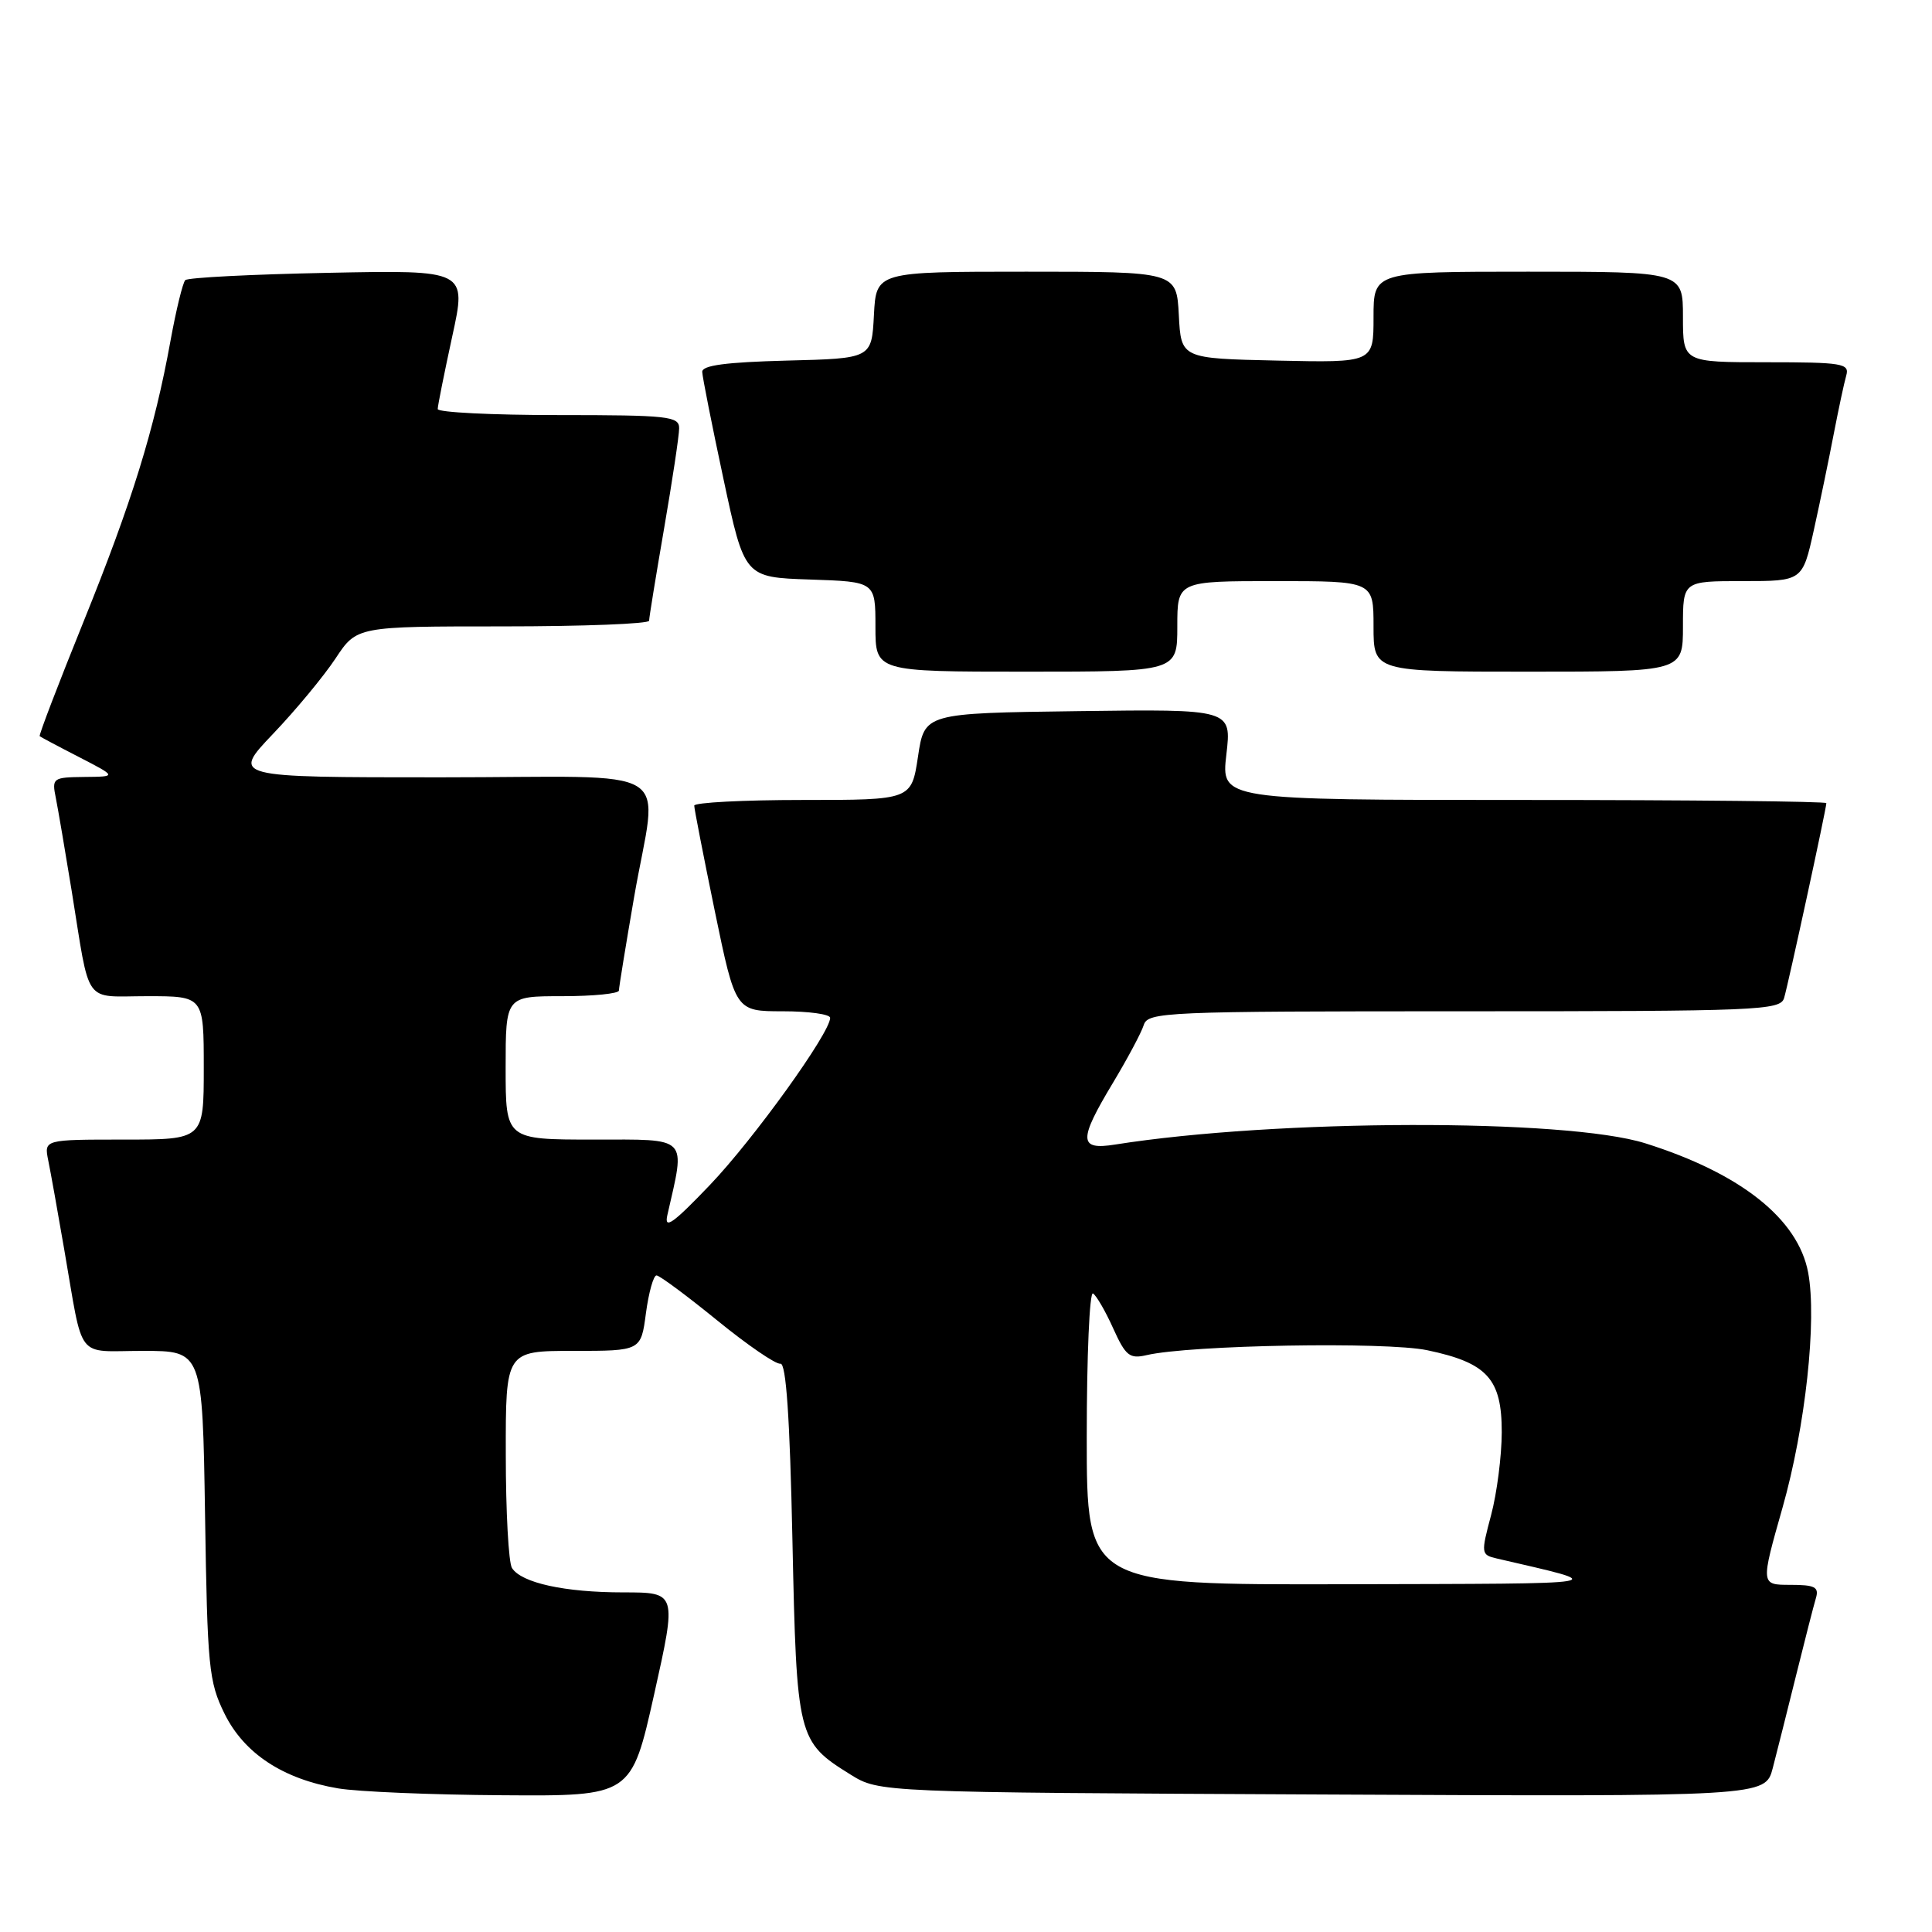 <?xml version="1.0" encoding="UTF-8" standalone="no"?>
<!DOCTYPE svg PUBLIC "-//W3C//DTD SVG 1.1//EN" "http://www.w3.org/Graphics/SVG/1.1/DTD/svg11.dtd" >
<svg xmlns="http://www.w3.org/2000/svg" xmlns:xlink="http://www.w3.org/1999/xlink" version="1.1" viewBox="0 0 256 256">
 <g >
 <path fill="currentColor"
d=" M 86.68 224.50 C 89.69 211.00 89.69 211.00 82.59 211.00 C 74.82 211.00 69.09 209.74 67.84 207.77 C 67.39 207.07 67.02 200.31 67.02 192.75 C 67.00 179.00 67.00 179.00 75.97 179.00 C 84.93 179.00 84.93 179.00 85.59 174.00 C 85.96 171.25 86.59 169.00 86.99 169.00 C 87.39 169.00 91.00 171.68 95.02 174.95 C 99.03 178.22 102.81 180.81 103.41 180.70 C 104.16 180.56 104.66 187.81 105.00 204.05 C 105.56 230.30 105.67 230.77 112.70 235.14 C 116.50 237.50 116.50 237.50 175.20 237.78 C 233.91 238.06 233.91 238.06 234.90 234.28 C 235.44 232.20 236.83 226.68 237.99 222.00 C 239.15 217.32 240.33 212.71 240.62 211.75 C 241.05 210.29 240.48 210.00 237.21 210.00 C 233.29 210.00 233.29 210.00 236.20 199.75 C 239.23 189.07 240.77 174.92 239.59 168.62 C 238.25 161.50 230.65 155.47 218.00 151.49 C 207.48 148.19 169.09 148.28 147.75 151.66 C 142.92 152.43 142.88 151.11 147.49 143.45 C 149.40 140.27 151.23 136.84 151.55 135.83 C 152.10 134.09 154.29 134.00 194.00 134.00 C 233.00 134.00 235.90 133.88 236.40 132.25 C 236.95 130.42 242.00 107.15 242.00 106.42 C 242.00 106.19 223.96 106.00 201.90 106.00 C 161.80 106.00 161.80 106.00 162.50 99.98 C 163.20 93.96 163.20 93.96 142.85 94.23 C 122.50 94.50 122.50 94.50 121.64 100.25 C 120.77 106.00 120.77 106.00 106.39 106.00 C 98.47 106.00 92.00 106.34 91.99 106.75 C 91.99 107.16 93.22 113.46 94.72 120.75 C 97.46 134.00 97.46 134.00 103.73 134.00 C 107.18 134.00 110.00 134.39 110.00 134.87 C 110.00 136.86 99.85 150.96 94.08 157.00 C 89.17 162.14 87.98 162.98 88.43 161.00 C 90.84 150.42 91.41 151.00 78.63 151.00 C 67.00 151.00 67.00 151.00 67.00 141.50 C 67.00 132.00 67.00 132.00 74.50 132.00 C 78.62 132.00 82.00 131.66 82.01 131.25 C 82.01 130.84 82.91 125.33 84.00 119.00 C 87.13 100.87 90.55 103.00 58.35 103.00 C 30.70 103.00 30.70 103.00 36.17 97.25 C 39.19 94.09 42.91 89.59 44.46 87.25 C 47.27 83.00 47.27 83.00 66.63 83.00 C 77.28 83.00 86.00 82.66 86.01 82.25 C 86.01 81.84 86.91 76.33 88.00 70.00 C 89.09 63.67 89.99 57.71 89.99 56.75 C 90.00 55.16 88.57 55.00 74.00 55.00 C 65.20 55.00 58.00 54.64 58.00 54.20 C 58.00 53.76 58.87 49.44 59.92 44.59 C 61.85 35.78 61.85 35.78 43.50 36.15 C 33.41 36.35 24.88 36.78 24.55 37.12 C 24.22 37.45 23.34 41.05 22.60 45.11 C 20.46 56.93 17.50 66.47 11.05 82.42 C 7.73 90.63 5.12 97.44 5.26 97.55 C 5.39 97.66 7.75 98.92 10.50 100.33 C 15.50 102.91 15.50 102.91 11.17 102.95 C 6.99 103.00 6.86 103.09 7.40 105.75 C 7.70 107.26 8.64 112.78 9.49 118.00 C 12.00 133.50 10.93 132.00 19.52 132.00 C 27.00 132.00 27.00 132.00 27.00 141.50 C 27.00 151.00 27.00 151.00 16.42 151.00 C 5.84 151.00 5.84 151.00 6.39 153.75 C 6.70 155.26 7.65 160.55 8.50 165.50 C 11.12 180.57 9.90 179.00 18.93 179.00 C 26.83 179.00 26.83 179.00 27.17 200.75 C 27.48 220.91 27.66 222.83 29.75 227.07 C 32.35 232.35 37.51 235.74 44.80 236.97 C 47.38 237.41 57.19 237.82 66.58 237.88 C 83.66 238.00 83.66 238.00 86.68 224.50 Z  M 156.00 83.00 C 156.00 77.00 156.00 77.00 169.00 77.00 C 182.00 77.00 182.00 77.00 182.00 83.00 C 182.00 89.00 182.00 89.00 202.50 89.00 C 223.00 89.00 223.00 89.00 223.00 83.00 C 223.00 77.00 223.00 77.00 230.92 77.00 C 238.84 77.00 238.84 77.00 240.34 70.25 C 241.16 66.54 242.35 60.80 242.98 57.50 C 243.62 54.20 244.36 50.71 244.64 49.75 C 245.09 48.16 244.13 48.00 234.07 48.00 C 223.00 48.00 223.00 48.00 223.00 42.00 C 223.00 36.00 223.00 36.00 202.50 36.00 C 182.00 36.00 182.00 36.00 182.00 42.03 C 182.00 48.06 182.00 48.06 169.25 47.78 C 156.50 47.50 156.50 47.50 156.20 41.75 C 155.90 36.00 155.90 36.00 136.00 36.00 C 116.10 36.00 116.10 36.00 115.80 41.75 C 115.50 47.50 115.50 47.50 104.25 47.78 C 96.20 47.99 93.01 48.41 93.05 49.28 C 93.07 49.95 94.34 56.35 95.87 63.50 C 98.65 76.50 98.65 76.50 107.32 76.79 C 116.00 77.08 116.00 77.08 116.00 83.04 C 116.00 89.00 116.00 89.00 136.00 89.00 C 156.00 89.00 156.00 89.00 156.00 83.00 Z  M 144.00 190.44 C 144.00 179.68 144.37 171.11 144.83 171.39 C 145.28 171.67 146.49 173.76 147.51 176.03 C 149.15 179.66 149.68 180.09 151.94 179.56 C 157.71 178.22 183.60 177.76 189.11 178.91 C 197.08 180.58 199.00 182.70 198.99 189.79 C 198.98 192.93 198.35 197.86 197.58 200.75 C 196.22 205.86 196.24 206.02 198.34 206.51 C 213.50 210.03 214.71 209.83 178.25 209.92 C 144.00 210.00 144.00 210.00 144.00 190.44 Z "/>
</g>
</svg>